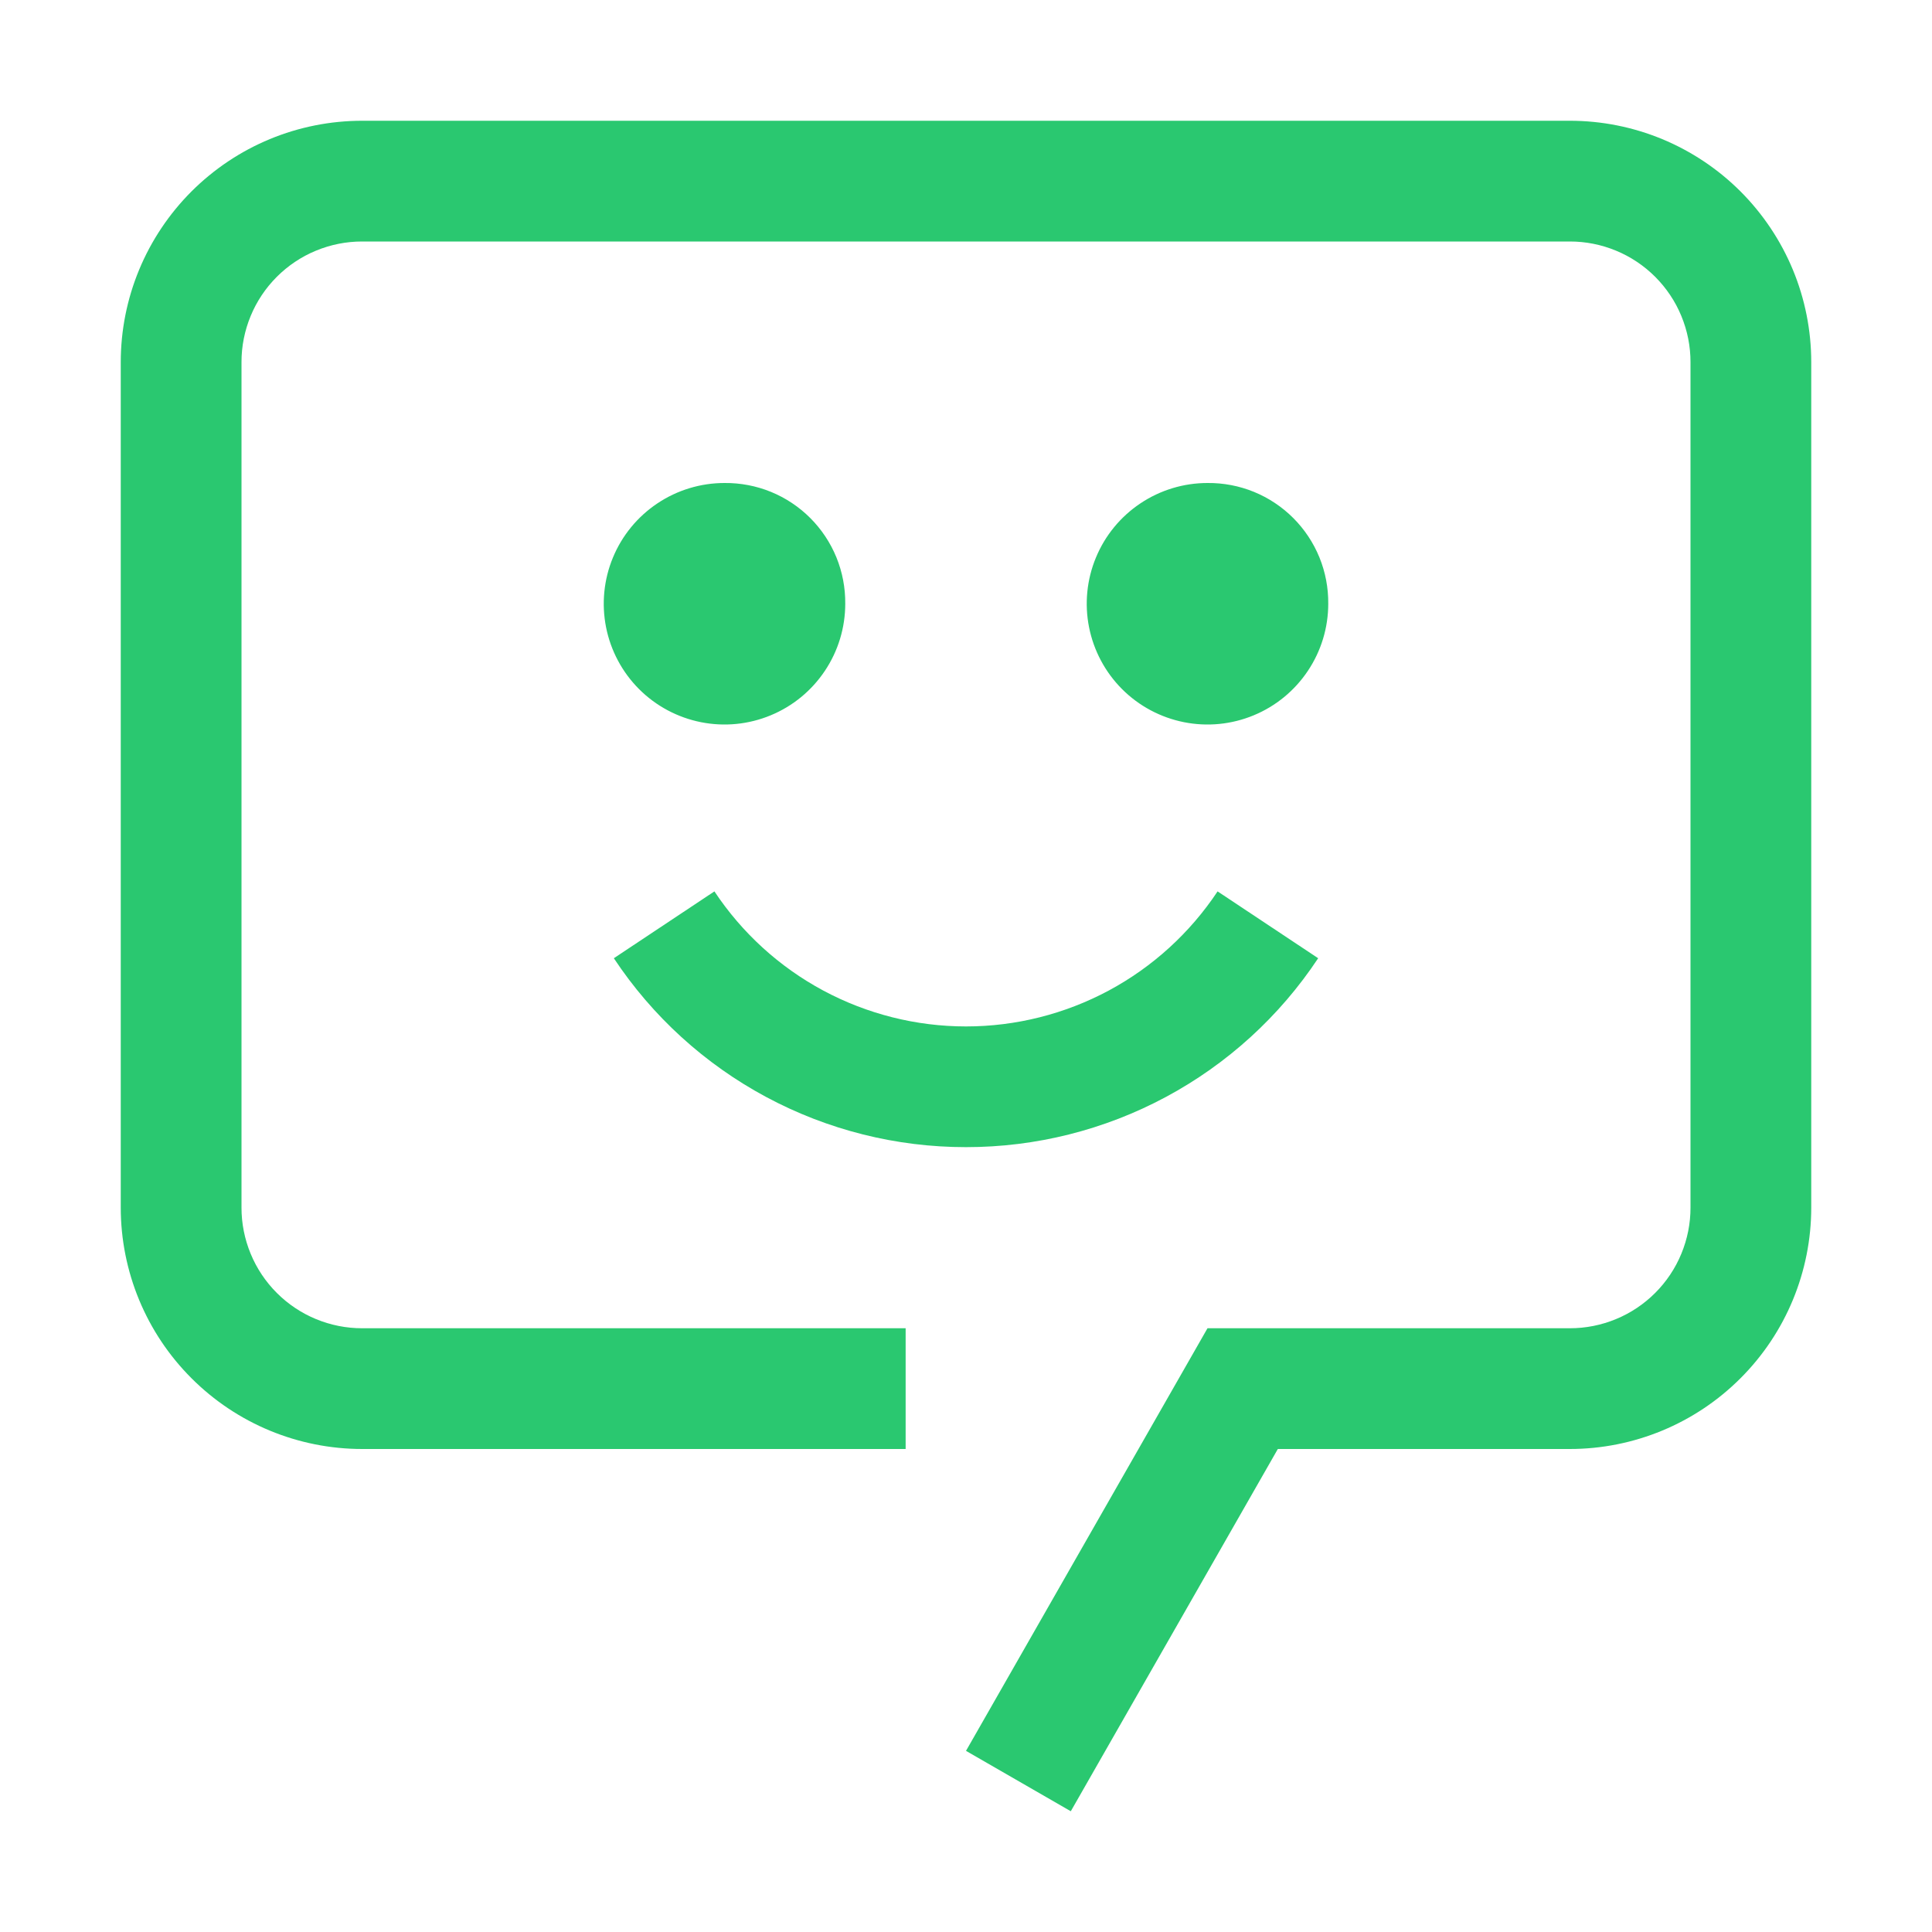 <svg width="50" height="50" viewBox="0 0 50 50" fill="none" xmlns="http://www.w3.org/2000/svg">
<path d="M25 29.688C23.195 29.689 21.418 29.243 19.828 28.39C18.237 27.537 16.883 26.303 15.886 24.799L18.489 23.069C19.202 24.143 20.169 25.025 21.305 25.635C22.441 26.244 23.711 26.564 25 26.564C26.289 26.564 27.559 26.244 28.695 25.635C29.831 25.025 30.798 24.143 31.511 23.069L34.114 24.799C33.117 26.303 31.763 27.537 30.172 28.39C28.582 29.243 26.805 29.689 25 29.688ZM31.25 12.5C30.632 12.5 30.028 12.683 29.514 13.027C29 13.37 28.599 13.858 28.363 14.429C28.126 15 28.064 15.629 28.185 16.235C28.306 16.841 28.603 17.398 29.04 17.835C29.477 18.272 30.034 18.569 30.64 18.69C31.247 18.811 31.875 18.749 32.446 18.512C33.017 18.276 33.505 17.875 33.848 17.361C34.192 16.847 34.375 16.243 34.375 15.625C34.379 15.213 34.301 14.805 34.146 14.424C33.99 14.043 33.76 13.697 33.469 13.406C33.178 13.115 32.832 12.885 32.451 12.729C32.07 12.574 31.662 12.496 31.25 12.5ZM18.75 12.5C18.132 12.5 17.528 12.683 17.014 13.027C16.5 13.37 16.099 13.858 15.863 14.429C15.626 15 15.565 15.629 15.685 16.235C15.806 16.841 16.103 17.398 16.54 17.835C16.977 18.272 17.534 18.569 18.14 18.69C18.747 18.811 19.375 18.749 19.946 18.512C20.517 18.276 21.005 17.875 21.348 17.361C21.692 16.847 21.875 16.243 21.875 15.625C21.879 15.213 21.801 14.805 21.646 14.424C21.49 14.043 21.26 13.697 20.969 13.406C20.678 13.115 20.332 12.885 19.951 12.729C19.57 12.574 19.162 12.496 18.75 12.5Z" fill="#2AC870"/>
<path d="M27.712 46.875L25 45.312L31.25 34.375H40.625C41.036 34.376 41.442 34.295 41.822 34.138C42.201 33.982 42.546 33.751 42.836 33.461C43.126 33.171 43.357 32.826 43.513 32.447C43.67 32.067 43.751 31.661 43.75 31.25V9.375C43.751 8.964 43.67 8.558 43.513 8.178C43.357 7.799 43.126 7.454 42.836 7.164C42.546 6.874 42.201 6.643 41.822 6.487C41.442 6.33 41.036 6.249 40.625 6.25H9.375C8.964 6.249 8.558 6.33 8.178 6.487C7.799 6.643 7.454 6.874 7.164 7.164C6.874 7.454 6.643 7.799 6.487 8.178C6.33 8.558 6.249 8.964 6.25 9.375V31.25C6.249 31.661 6.33 32.067 6.487 32.447C6.643 32.826 6.874 33.171 7.164 33.461C7.454 33.751 7.799 33.982 8.178 34.138C8.558 34.295 8.964 34.376 9.375 34.375H23.438V37.5H9.375C7.717 37.5 6.128 36.842 4.956 35.669C3.783 34.497 3.125 32.908 3.125 31.25V9.375C3.125 8.554 3.286 7.741 3.6 6.983C3.914 6.225 4.375 5.536 4.955 4.955C5.536 4.375 6.225 3.914 6.983 3.6C7.741 3.286 8.554 3.125 9.375 3.125H40.625C41.446 3.125 42.259 3.286 43.017 3.6C43.775 3.914 44.465 4.375 45.045 4.955C45.625 5.536 46.086 6.225 46.4 6.983C46.714 7.741 46.875 8.554 46.875 9.375V31.25C46.875 32.908 46.217 34.497 45.044 35.669C43.872 36.842 42.283 37.5 40.625 37.5H33.07L27.712 46.875Z" fill="#2AC870"/>
</svg>
